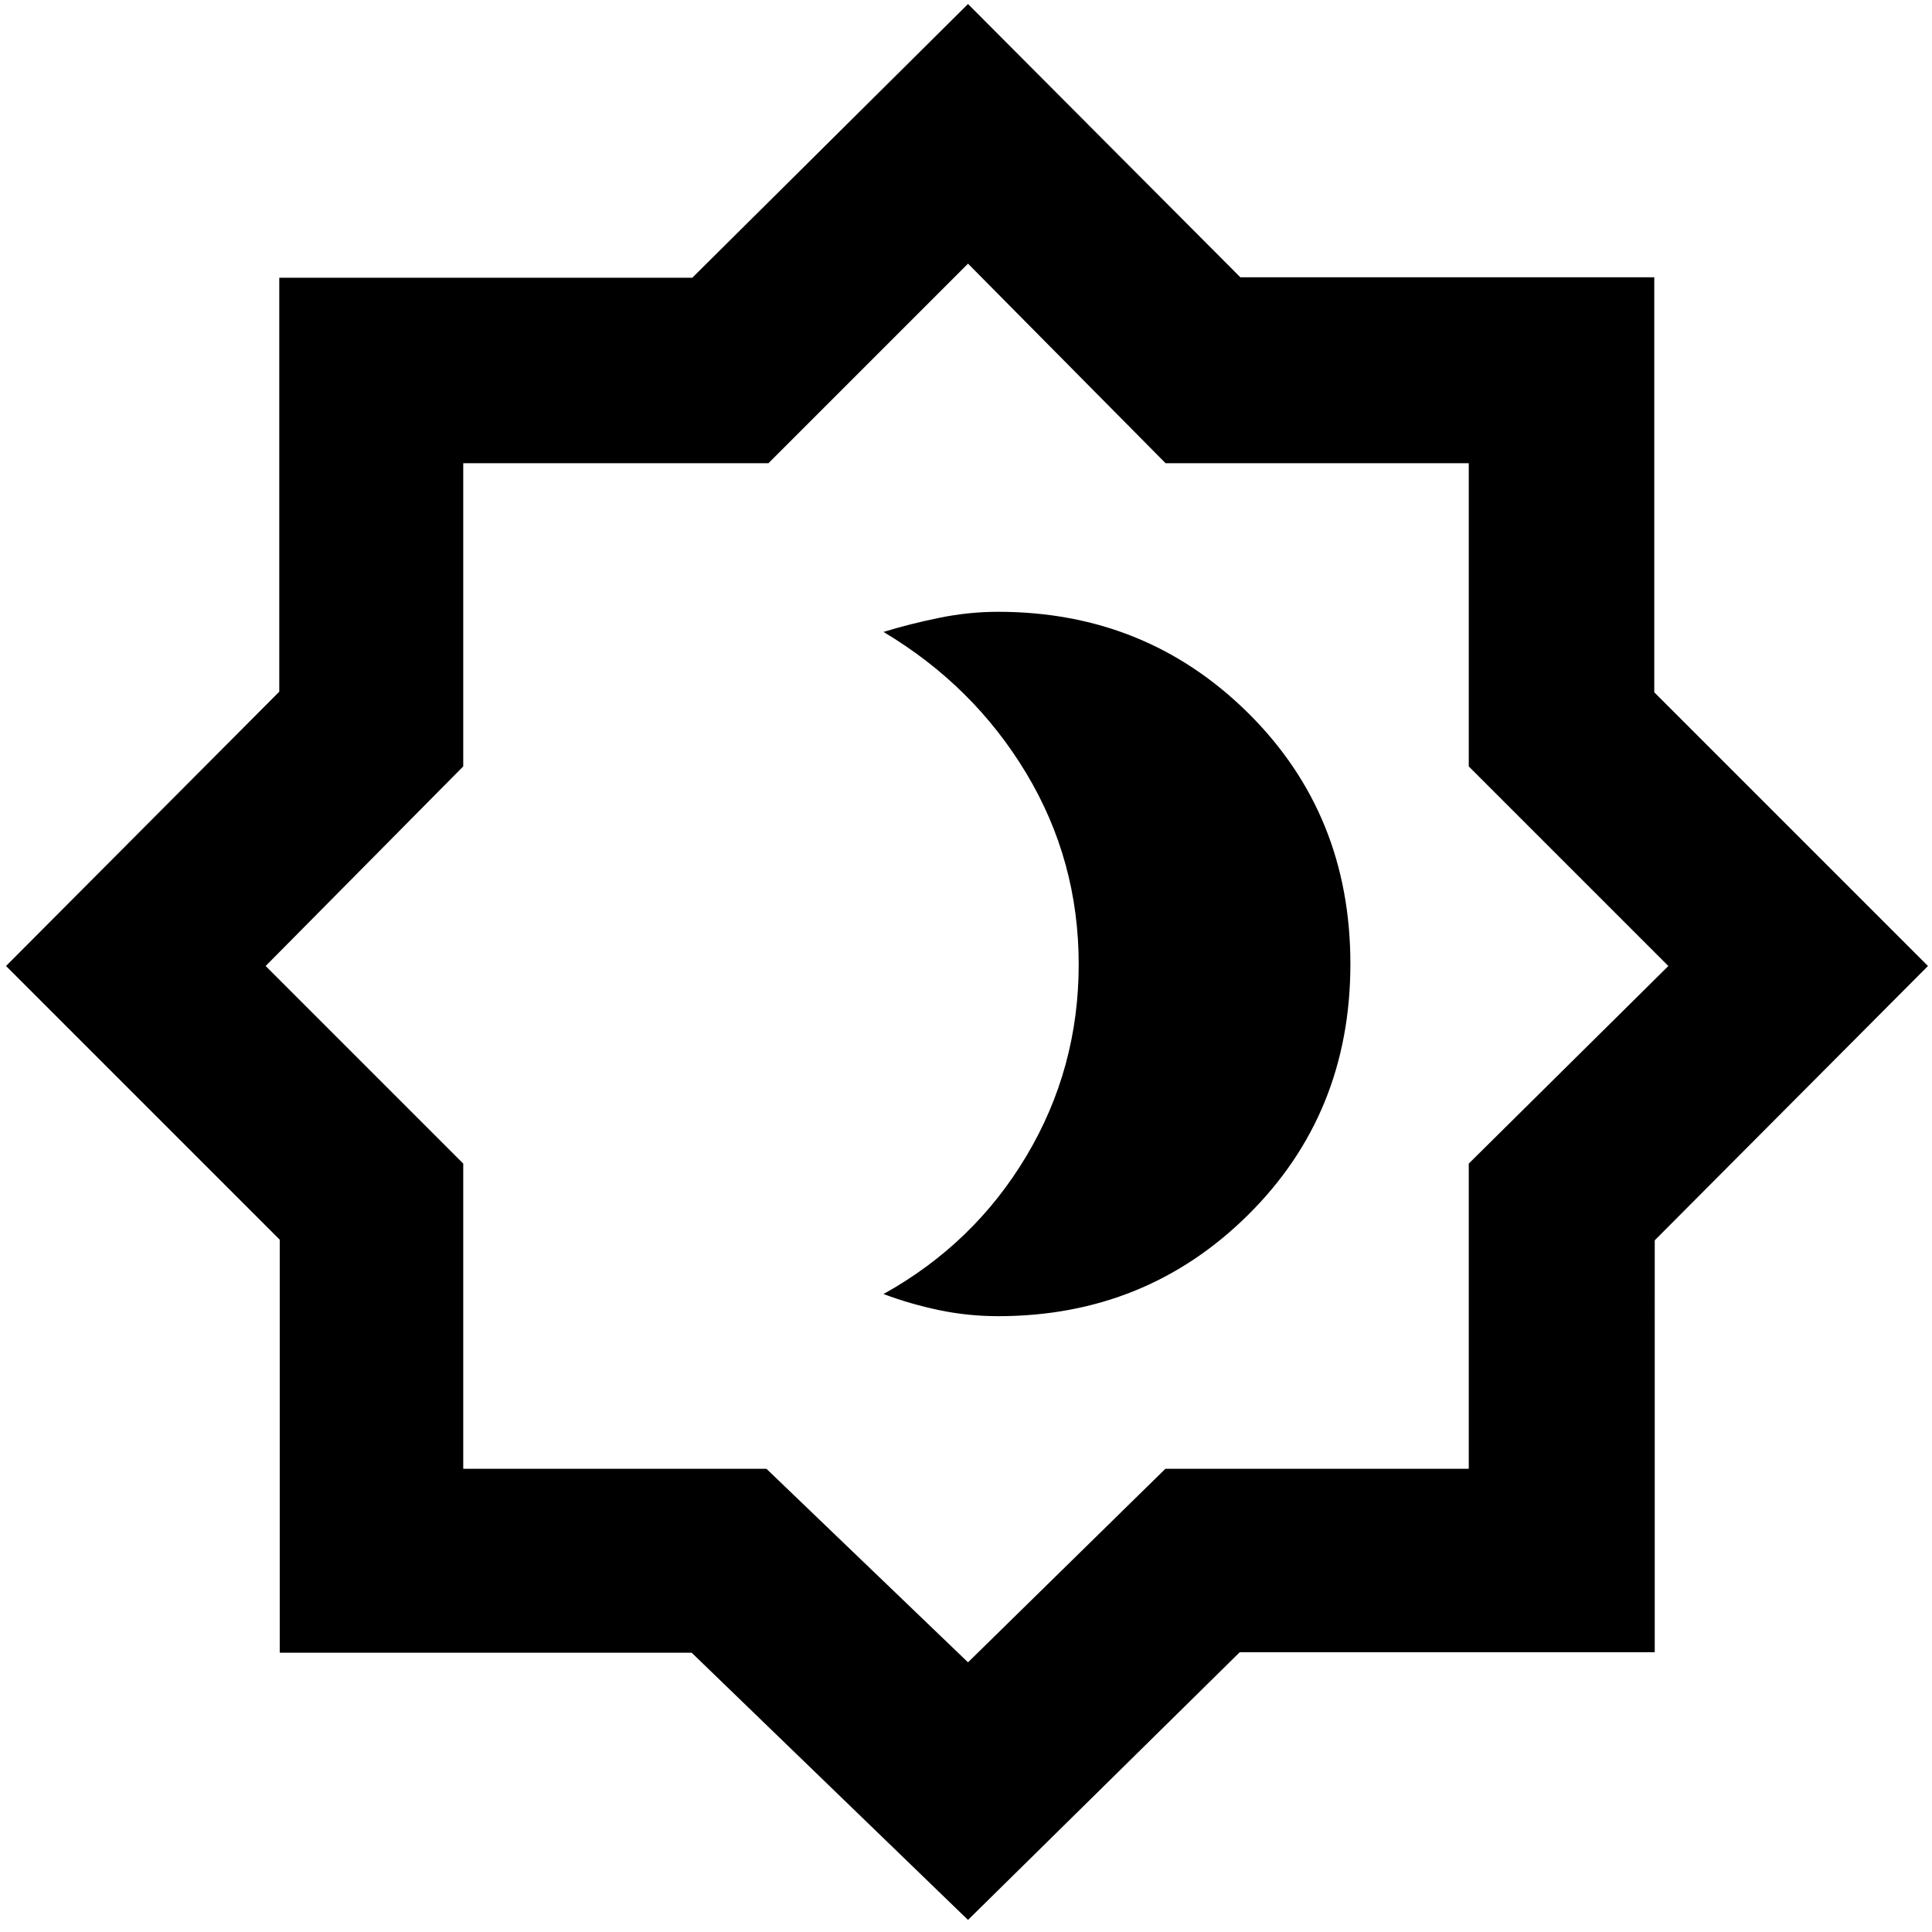 <svg xmlns="http://www.w3.org/2000/svg" height="48" viewBox="0 -960 960 960" width="48"><path d="M496-306q73.36 0 124.18-50.34Q671-406.67 671-481.05t-50.82-124.67Q569.36-656 496-656q-14.69 0-29.33 3-14.64 3-27.67 7 44.69 26.65 70.85 70.07Q536-532.52 536-480.82q0 51.71-26 95.26Q484-342 439-317q13.35 5 27.66 8t29.34 3ZM481-6 343.7-138.77H139V-344L3-480l135.77-136.3V-822H344l137-136 135.3 135.77H822V-616l136 136-135.77 136.3V-139H616L481-6Zm0-128 98.09-96.18h150.73v-151.64L829-480l-99.18-99.18v-150.64H579.18L481-829l-99.18 99.18H230.18v150.64L132-480l98.18 98.18v151.64h150.64L481-134Zm0-347Z"/></svg>